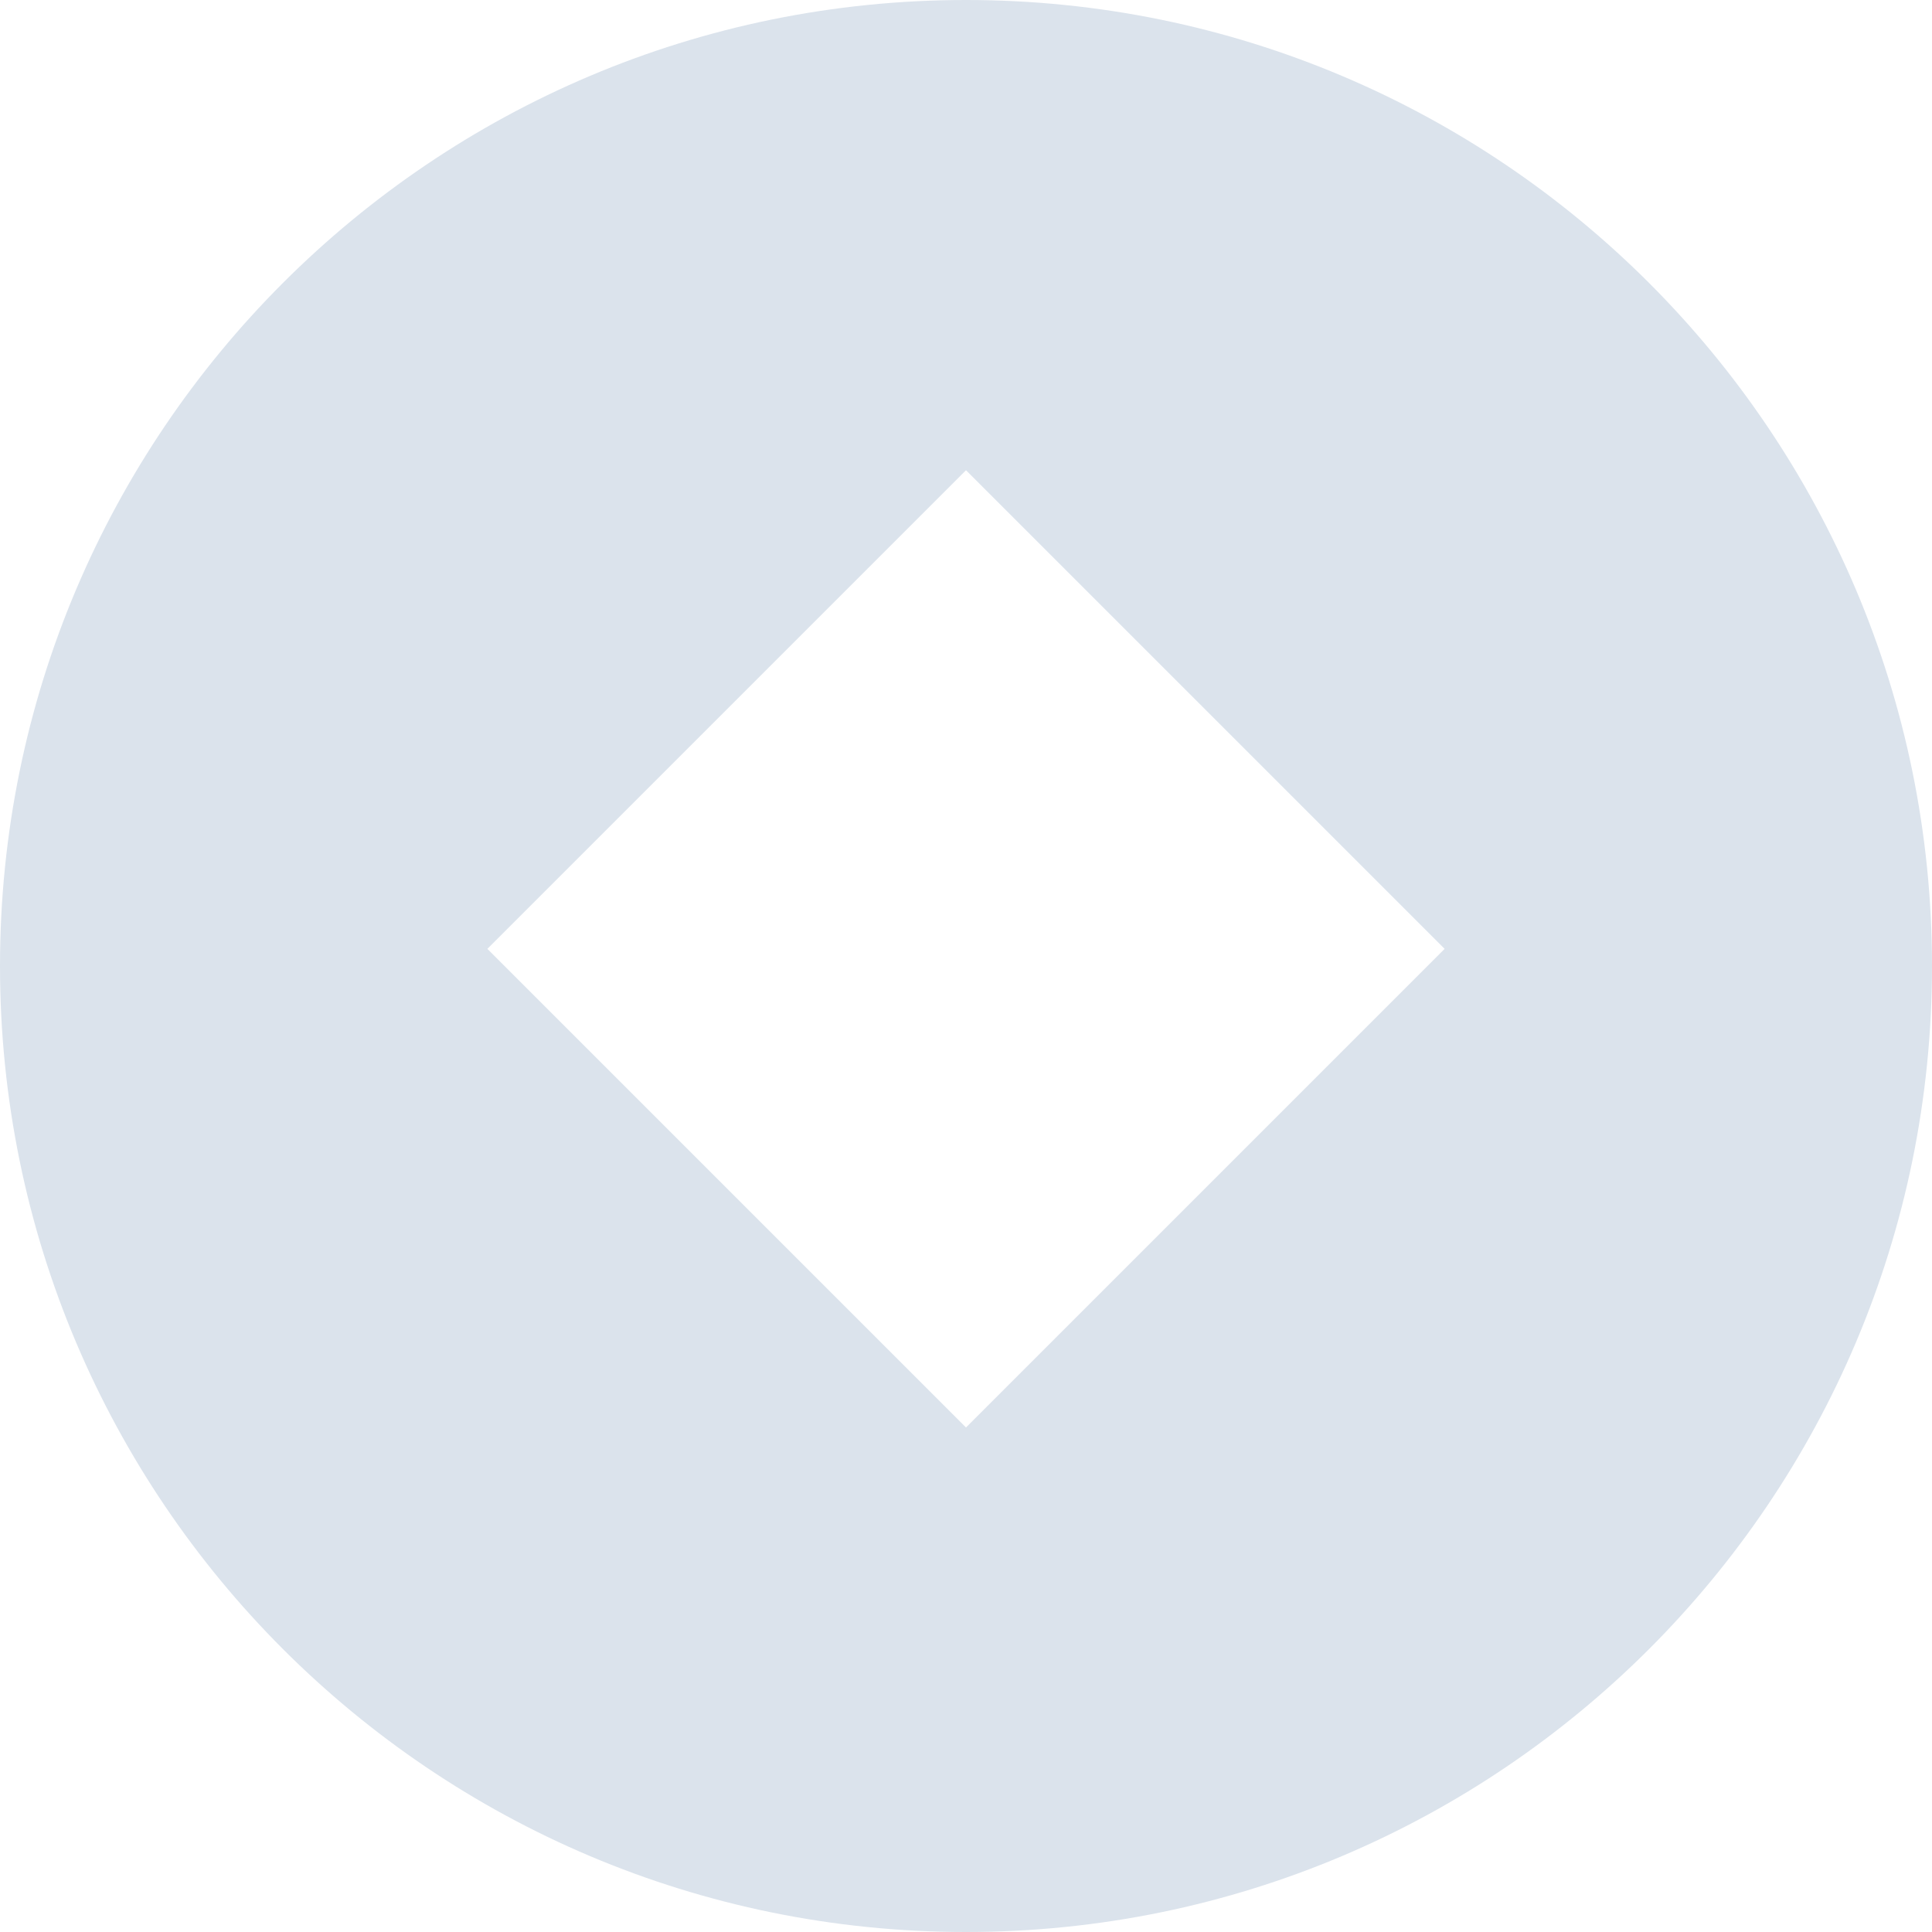 <?xml version="1.0" encoding="UTF-8"?><svg id="Layer_2" xmlns="http://www.w3.org/2000/svg" viewBox="0 0 264.76 264.76"><defs><style>.cls-1{fill:#dbe3ec;stroke-width:0px;}</style></defs><g id="Capa_1"><path class="cls-1" d="M132.38,0C59.27,0,0,59.27,0,132.38s59.27,132.38,132.38,132.38,132.38-59.27,132.38-132.38S205.49,0,132.38,0ZM132.38,195.62l-65.59-65.59,65.59-65.59,65.59,65.59-65.59,65.59Z"/></g></svg>